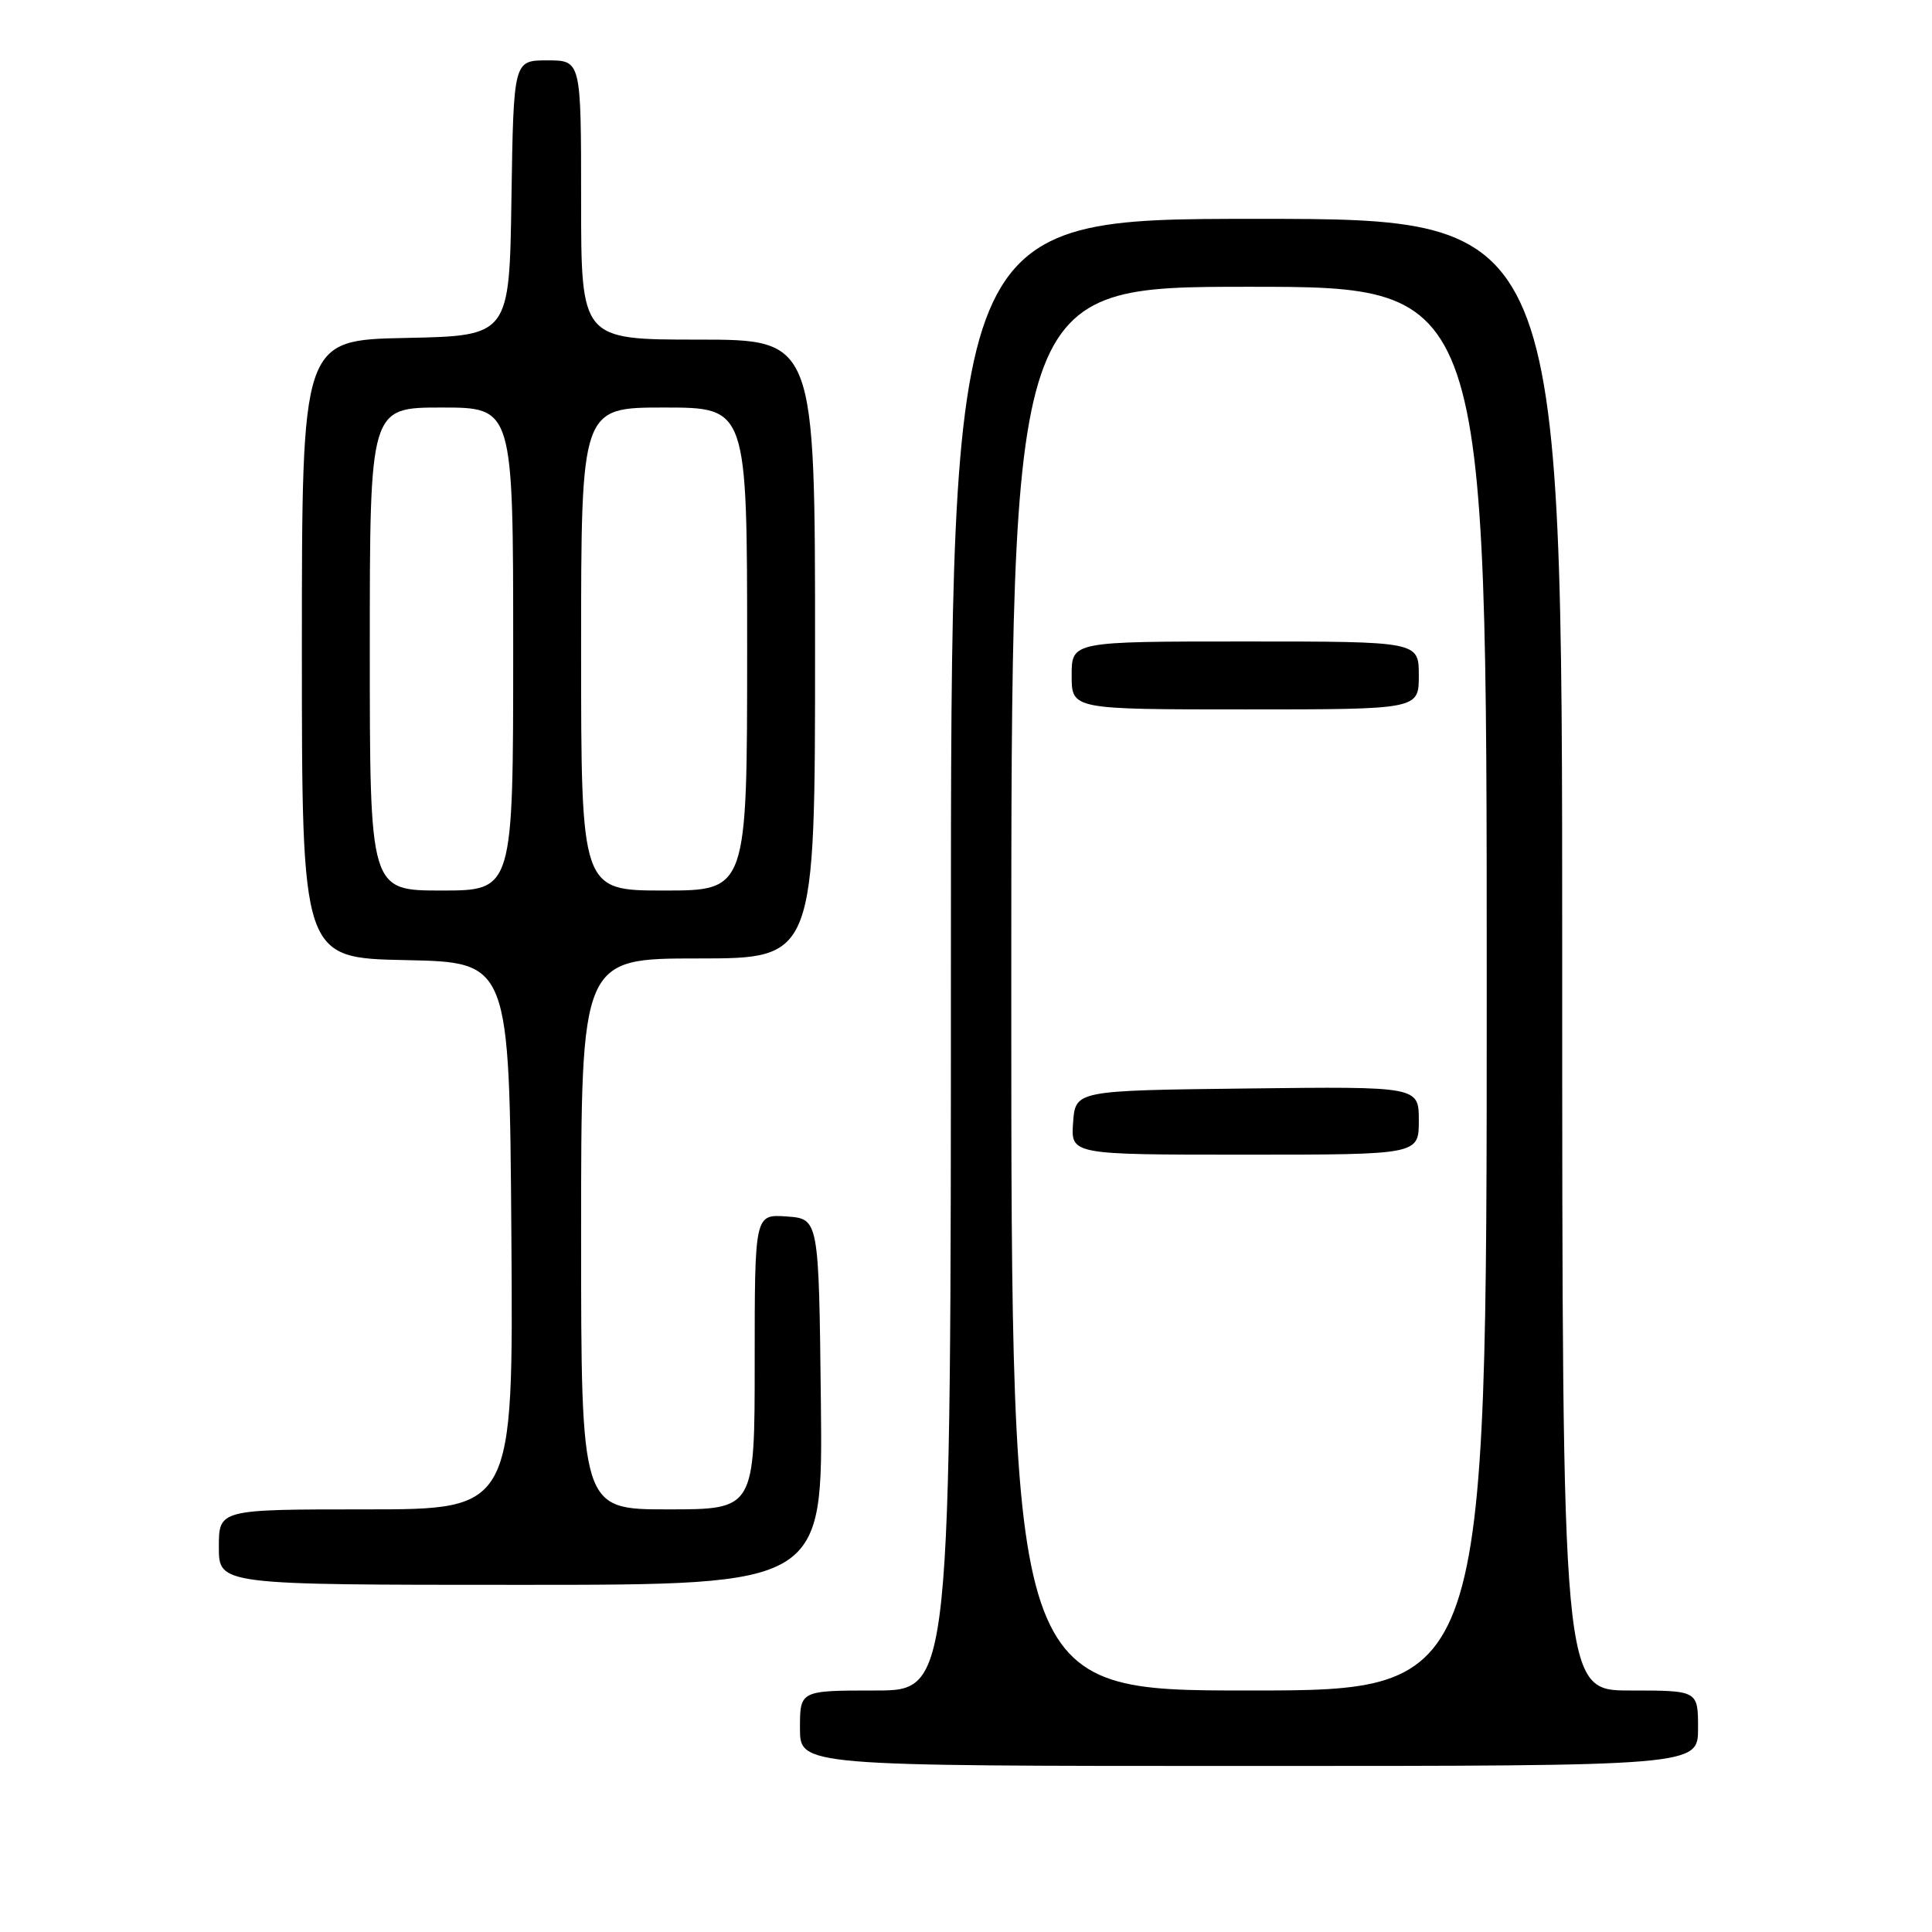 <?xml version="1.0" encoding="UTF-8" standalone="no"?>
<!DOCTYPE svg PUBLIC "-//W3C//DTD SVG 1.1//EN" "http://www.w3.org/Graphics/SVG/1.1/DTD/svg11.dtd" >
<svg xmlns="http://www.w3.org/2000/svg" xmlns:xlink="http://www.w3.org/1999/xlink" version="1.1" viewBox="0 0 256 256">
 <g >
 <path fill="currentColor"
d=" M 225.00 229.00 C 225.00 224.00 225.00 224.00 216.00 224.00 C 207.00 224.00 207.00 224.00 207.00 126.50 C 207.00 29.00 207.00 29.00 166.50 29.00 C 126.00 29.00 126.00 29.00 126.00 126.50 C 126.00 224.00 126.00 224.00 116.00 224.00 C 106.00 224.00 106.00 224.00 106.00 229.00 C 106.00 234.00 106.00 234.00 165.50 234.00 C 225.00 234.00 225.00 234.00 225.00 229.00 Z  M 108.77 185.75 C 108.50 161.50 108.50 161.50 104.25 161.19 C 100.00 160.89 100.00 160.89 100.00 180.44 C 100.00 200.00 100.00 200.00 88.50 200.00 C 77.00 200.00 77.00 200.00 77.00 163.50 C 77.00 127.00 77.00 127.00 92.50 127.00 C 108.00 127.00 108.00 127.00 108.00 86.00 C 108.00 45.00 108.00 45.00 92.50 45.00 C 77.00 45.00 77.00 45.00 77.00 26.50 C 77.00 8.00 77.00 8.00 72.52 8.00 C 68.05 8.00 68.05 8.00 67.77 26.25 C 67.50 44.50 67.50 44.50 53.75 44.78 C 40.00 45.06 40.00 45.06 40.00 86.00 C 40.00 126.94 40.00 126.94 53.75 127.22 C 67.50 127.50 67.50 127.50 67.76 163.75 C 68.02 200.00 68.02 200.00 48.51 200.00 C 29.00 200.00 29.00 200.00 29.00 205.00 C 29.00 210.00 29.00 210.00 69.02 210.00 C 109.04 210.00 109.04 210.00 108.77 185.75 Z  M 134.00 131.00 C 134.00 38.00 134.00 38.00 165.50 38.00 C 197.00 38.00 197.00 38.00 197.00 131.00 C 197.00 224.00 197.00 224.00 165.50 224.00 C 134.00 224.00 134.00 224.00 134.00 131.00 Z  M 188.00 148.48 C 188.00 143.96 188.00 143.96 165.25 144.23 C 142.50 144.50 142.50 144.50 142.19 148.75 C 141.89 153.00 141.89 153.00 164.94 153.00 C 188.00 153.00 188.00 153.00 188.00 148.48 Z  M 188.00 89.50 C 188.00 85.00 188.00 85.00 165.00 85.00 C 142.00 85.00 142.00 85.00 142.00 89.50 C 142.00 94.00 142.00 94.00 165.00 94.00 C 188.00 94.00 188.00 94.00 188.00 89.50 Z  M 49.00 86.00 C 49.00 54.00 49.00 54.00 58.50 54.00 C 68.00 54.00 68.00 54.00 68.00 86.00 C 68.00 118.00 68.00 118.00 58.50 118.00 C 49.00 118.00 49.00 118.00 49.00 86.00 Z  M 77.00 86.00 C 77.00 54.00 77.00 54.00 88.00 54.00 C 99.00 54.00 99.00 54.00 99.00 86.00 C 99.00 118.00 99.00 118.00 88.00 118.00 C 77.00 118.00 77.00 118.00 77.00 86.00 Z "/>
</g>
</svg>